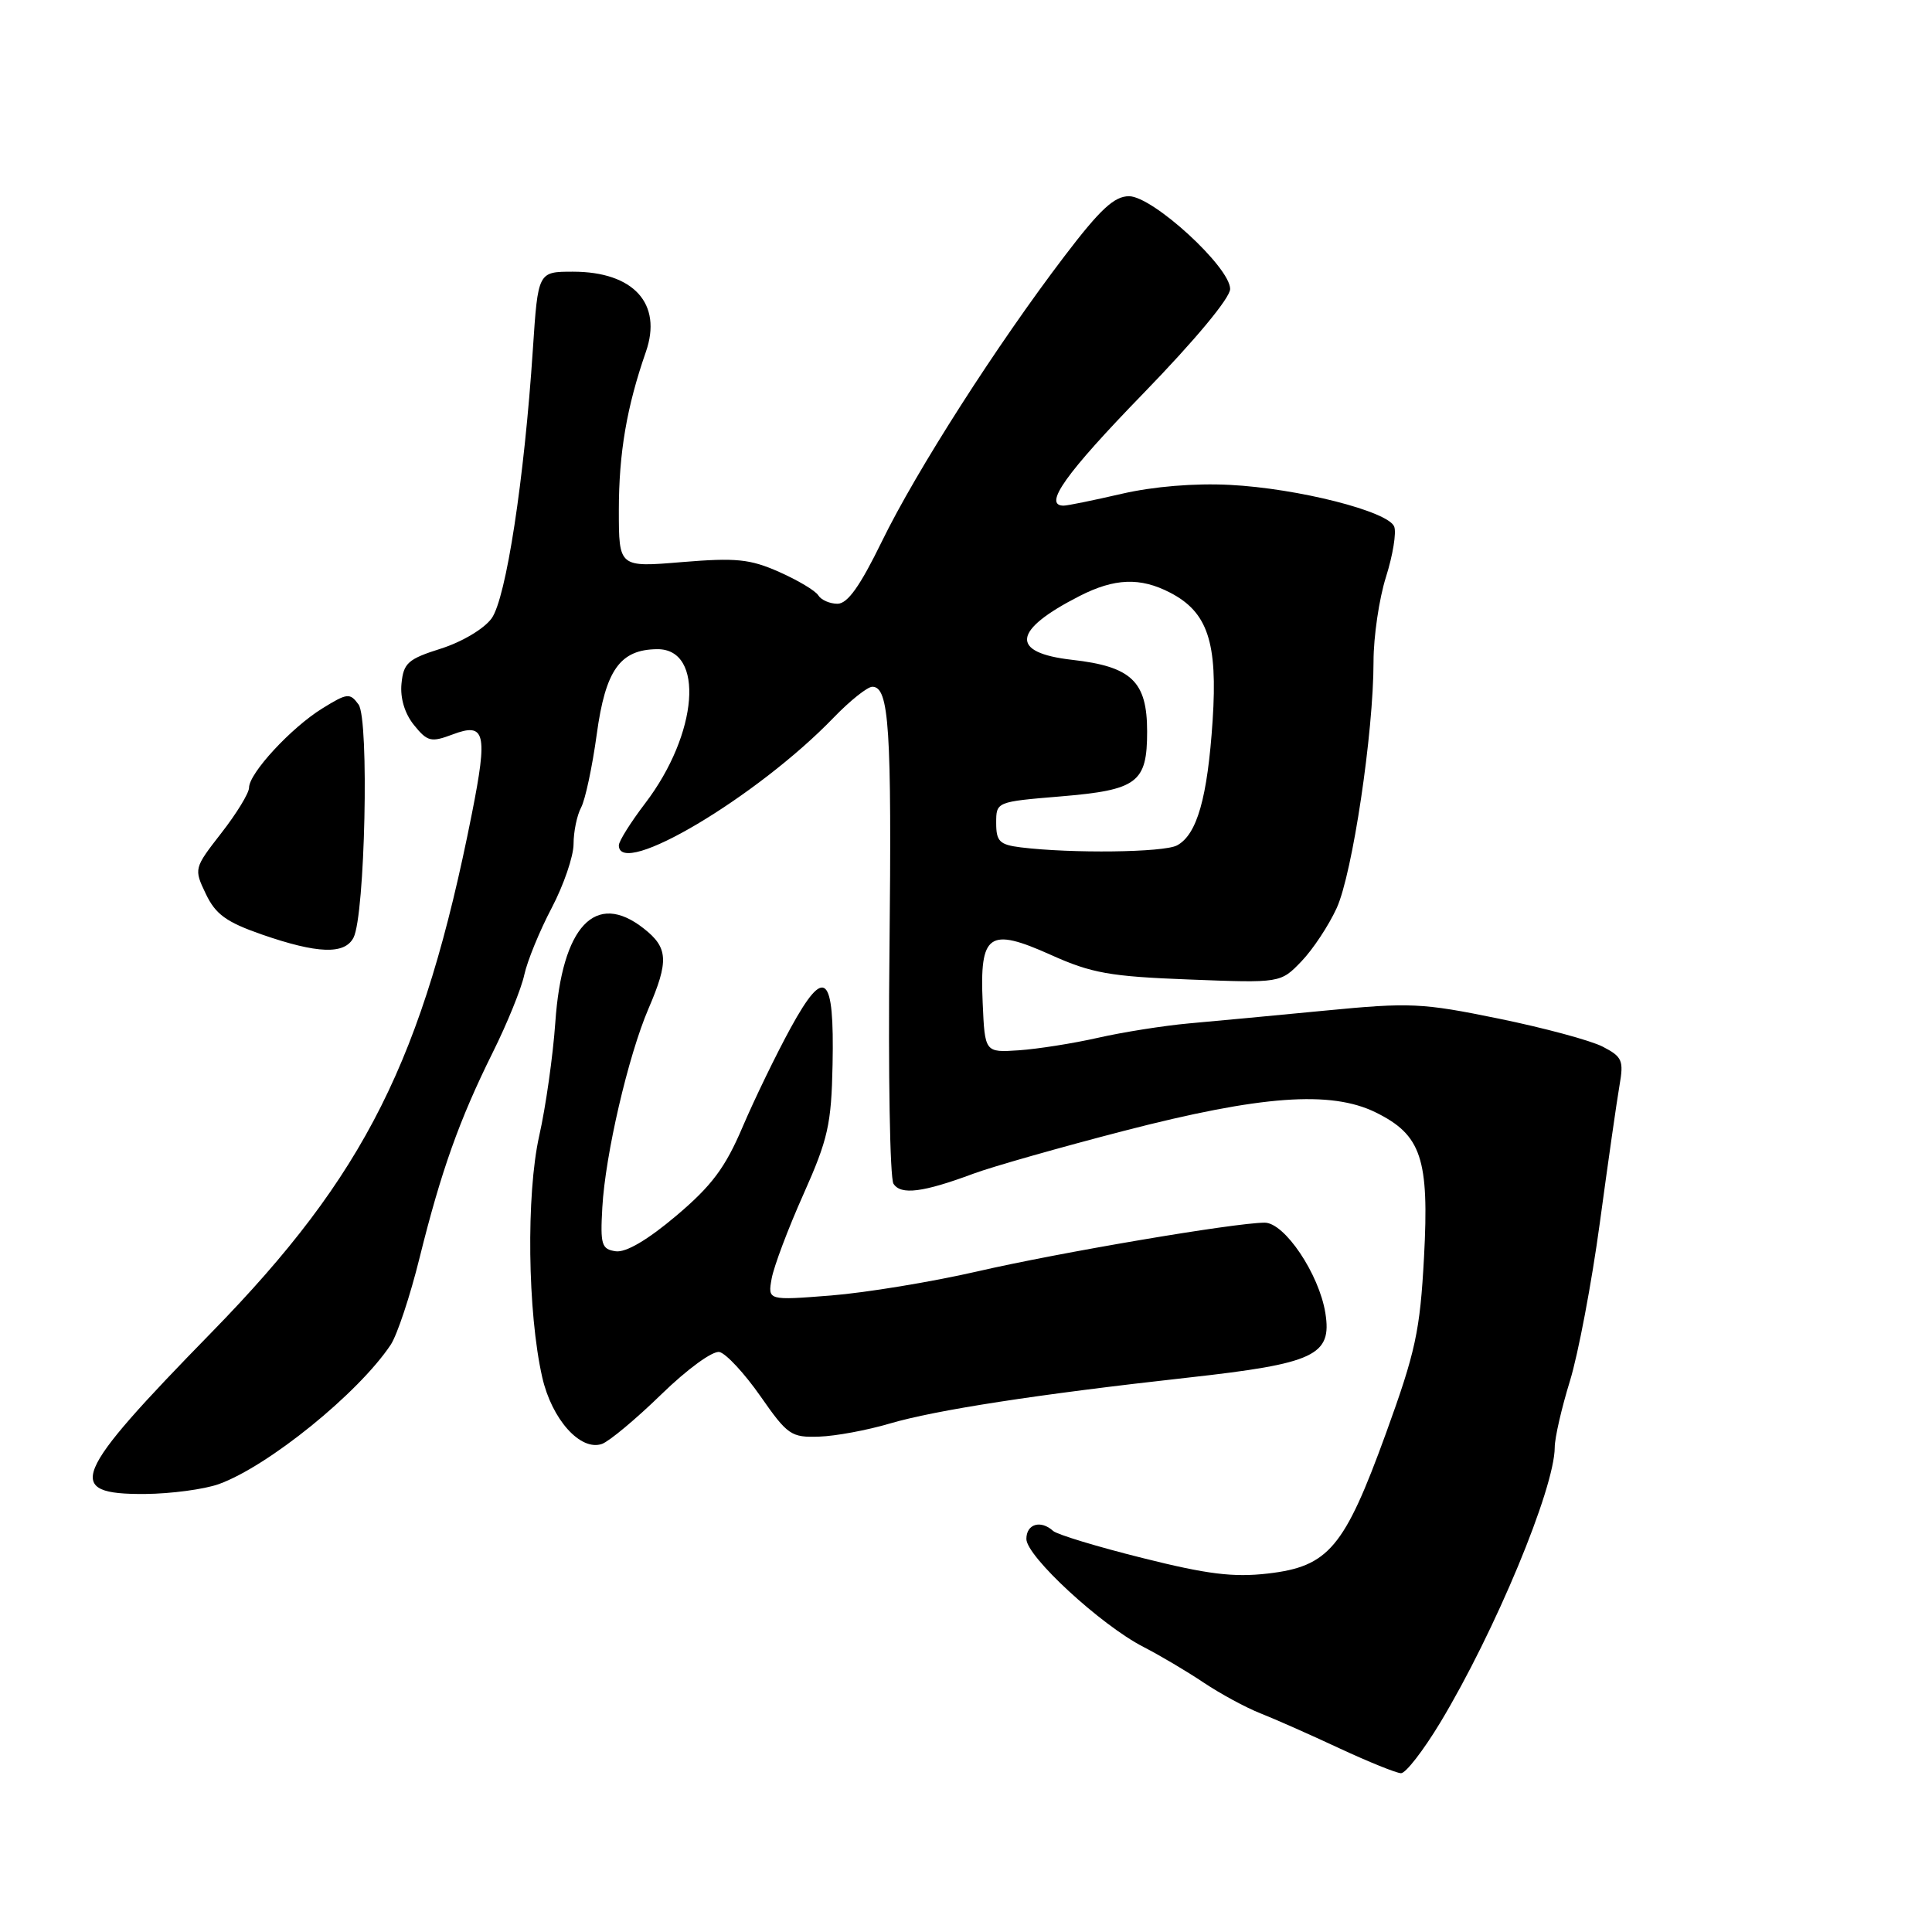 <?xml version="1.0" encoding="UTF-8" standalone="no"?>
<!DOCTYPE svg PUBLIC "-//W3C//DTD SVG 1.1//EN" "http://www.w3.org/Graphics/SVG/1.1/DTD/svg11.dtd" >
<svg xmlns="http://www.w3.org/2000/svg" xmlns:xlink="http://www.w3.org/1999/xlink" version="1.1" viewBox="0 0 256 256">
 <g >
 <path fill="currentColor"
d=" M 190.84 228.25 C 198.09 216.22 205.99 197.24 206.01 191.78 C 206.01 190.53 206.92 186.57 208.02 183.00 C 209.12 179.43 210.91 169.97 211.99 162.00 C 213.07 154.03 214.24 145.85 214.59 143.84 C 215.17 140.52 214.96 140.03 212.37 138.69 C 210.79 137.87 204.59 136.20 198.58 134.97 C 188.43 132.89 186.83 132.82 175.59 133.91 C 168.94 134.55 160.80 135.32 157.50 135.61 C 154.20 135.91 148.80 136.76 145.50 137.51 C 142.20 138.26 137.47 139.00 135.00 139.17 C 130.50 139.47 130.50 139.47 130.21 132.89 C 129.80 123.69 131.01 122.83 139.25 126.53 C 144.65 128.96 147.08 129.39 157.58 129.79 C 169.68 130.26 169.68 130.26 172.45 127.38 C 173.97 125.80 176.07 122.62 177.12 120.32 C 179.21 115.74 182.00 97.09 182.00 87.65 C 182.00 84.36 182.74 79.32 183.65 76.45 C 184.56 73.57 185.05 70.57 184.74 69.78 C 183.97 67.76 171.96 64.71 162.96 64.25 C 158.28 64.01 152.84 64.46 148.64 65.43 C 144.92 66.29 141.45 67.00 140.94 67.00 C 138.16 67.00 141.17 62.77 151.50 52.13 C 158.37 45.05 163.00 39.48 163.00 38.29 C 163.00 35.40 152.75 26.00 149.60 26.00 C 147.64 26.00 145.78 27.73 141.06 33.93 C 132.10 45.69 121.40 62.41 116.85 71.75 C 113.96 77.67 112.31 80.00 110.97 80.00 C 109.95 80.00 108.81 79.50 108.43 78.89 C 108.05 78.27 105.71 76.88 103.23 75.78 C 99.37 74.07 97.53 73.89 90.36 74.48 C 82.00 75.18 82.00 75.18 82.00 67.60 C 82.00 60.02 83.05 53.90 85.58 46.63 C 87.81 40.24 83.95 36.00 75.92 36.00 C 71.29 36.00 71.29 36.00 70.61 46.25 C 69.47 63.57 67.06 79.27 65.14 81.94 C 64.14 83.32 61.23 85.05 58.44 85.94 C 54.06 87.32 53.47 87.85 53.20 90.58 C 53.01 92.51 53.63 94.56 54.86 96.08 C 56.64 98.28 57.12 98.39 59.97 97.32 C 64.30 95.68 64.65 97.10 62.53 107.80 C 56.07 140.39 48.39 155.70 28.08 176.50 C 9.43 195.59 8.42 198.03 19.22 197.96 C 22.67 197.93 27.07 197.34 29.00 196.65 C 35.55 194.28 47.49 184.61 51.77 178.19 C 52.62 176.91 54.34 171.74 55.59 166.69 C 58.46 155.12 60.87 148.37 65.27 139.50 C 67.19 135.65 69.08 131.00 69.47 129.17 C 69.87 127.33 71.50 123.35 73.10 120.31 C 74.69 117.28 76.00 113.46 76.00 111.83 C 76.00 110.20 76.45 108.03 77.00 107.00 C 77.55 105.97 78.48 101.61 79.07 97.31 C 80.23 88.78 82.16 86.06 87.09 86.02 C 93.40 85.97 92.52 97.23 85.49 106.44 C 83.57 108.96 82.00 111.46 82.00 112.01 C 82.00 116.48 100.34 105.58 110.45 95.10 C 112.63 92.84 114.94 91.00 115.59 91.00 C 117.82 91.00 118.17 96.48 117.86 126.00 C 117.68 142.22 117.92 156.11 118.39 156.85 C 119.36 158.38 122.29 158.01 128.98 155.52 C 131.45 154.60 140.45 152.04 148.98 149.83 C 167.09 145.15 176.33 144.47 182.29 147.40 C 188.34 150.38 189.39 153.52 188.69 166.57 C 188.16 176.40 187.57 179.11 183.64 189.94 C 178.14 205.08 176.05 207.57 168.01 208.50 C 163.43 209.03 159.97 208.60 151.37 206.44 C 145.39 204.95 140.07 203.33 139.55 202.86 C 137.90 201.36 136.00 201.93 136.00 203.92 C 136.00 206.22 145.86 215.32 151.50 218.22 C 153.70 219.35 157.30 221.48 159.50 222.96 C 161.70 224.43 165.07 226.26 167.00 227.02 C 168.93 227.78 173.65 229.87 177.50 231.67 C 181.35 233.46 185.01 234.94 185.64 234.96 C 186.26 234.98 188.60 231.96 190.84 228.25 Z  M 87.63 184.76 C 91.08 181.40 94.44 178.96 95.33 179.15 C 96.20 179.34 98.64 181.97 100.76 185.00 C 104.36 190.17 104.84 190.49 108.55 190.36 C 110.72 190.29 114.91 189.51 117.85 188.64 C 123.96 186.84 137.34 184.77 157.43 182.54 C 174.21 180.68 176.51 179.60 175.62 174.00 C 174.79 168.81 170.21 162.00 167.57 162.01 C 163.57 162.03 140.39 165.96 129.50 168.47 C 123.45 169.86 114.73 171.29 110.11 171.66 C 101.73 172.32 101.73 172.32 102.25 169.41 C 102.54 167.81 104.43 162.79 106.46 158.25 C 109.72 150.94 110.16 148.99 110.32 141.06 C 110.56 129.04 109.31 127.93 104.78 136.18 C 102.88 139.65 100.01 145.56 98.41 149.30 C 96.10 154.73 94.32 157.11 89.60 161.10 C 85.81 164.30 82.94 165.99 81.59 165.80 C 79.71 165.53 79.53 164.94 79.81 160.00 C 80.20 153.00 83.24 139.92 85.92 133.67 C 88.65 127.33 88.54 125.57 85.30 123.03 C 78.90 117.99 74.46 122.71 73.58 135.50 C 73.27 139.90 72.32 146.65 71.45 150.50 C 69.71 158.27 69.90 173.93 71.85 182.50 C 73.12 188.08 76.91 192.31 79.76 191.33 C 80.72 190.99 84.26 188.04 87.63 184.76 Z  M 46.84 124.25 C 48.37 121.29 48.94 95.30 47.51 93.35 C 46.37 91.79 46.02 91.82 42.71 93.87 C 38.59 96.41 33.00 102.46 33.00 104.37 C 33.00 105.09 31.35 107.79 29.33 110.38 C 25.70 115.05 25.68 115.11 27.27 118.44 C 28.56 121.15 29.98 122.18 34.68 123.82 C 42.06 126.38 45.66 126.51 46.84 124.25 Z  M 135.25 112.28 C 132.45 111.93 132.00 111.49 132.00 109.05 C 132.00 106.24 132.01 106.24 140.52 105.53 C 150.72 104.68 152.00 103.72 152.00 96.93 C 152.00 90.29 149.94 88.32 142.06 87.43 C 133.77 86.49 134.12 83.53 143.06 78.97 C 147.69 76.61 151.09 76.48 155.03 78.52 C 160.03 81.10 161.36 85.10 160.68 95.46 C 160.00 105.73 158.61 110.60 155.96 112.02 C 154.20 112.96 141.99 113.11 135.25 112.28 Z "/>
</g>
</svg>